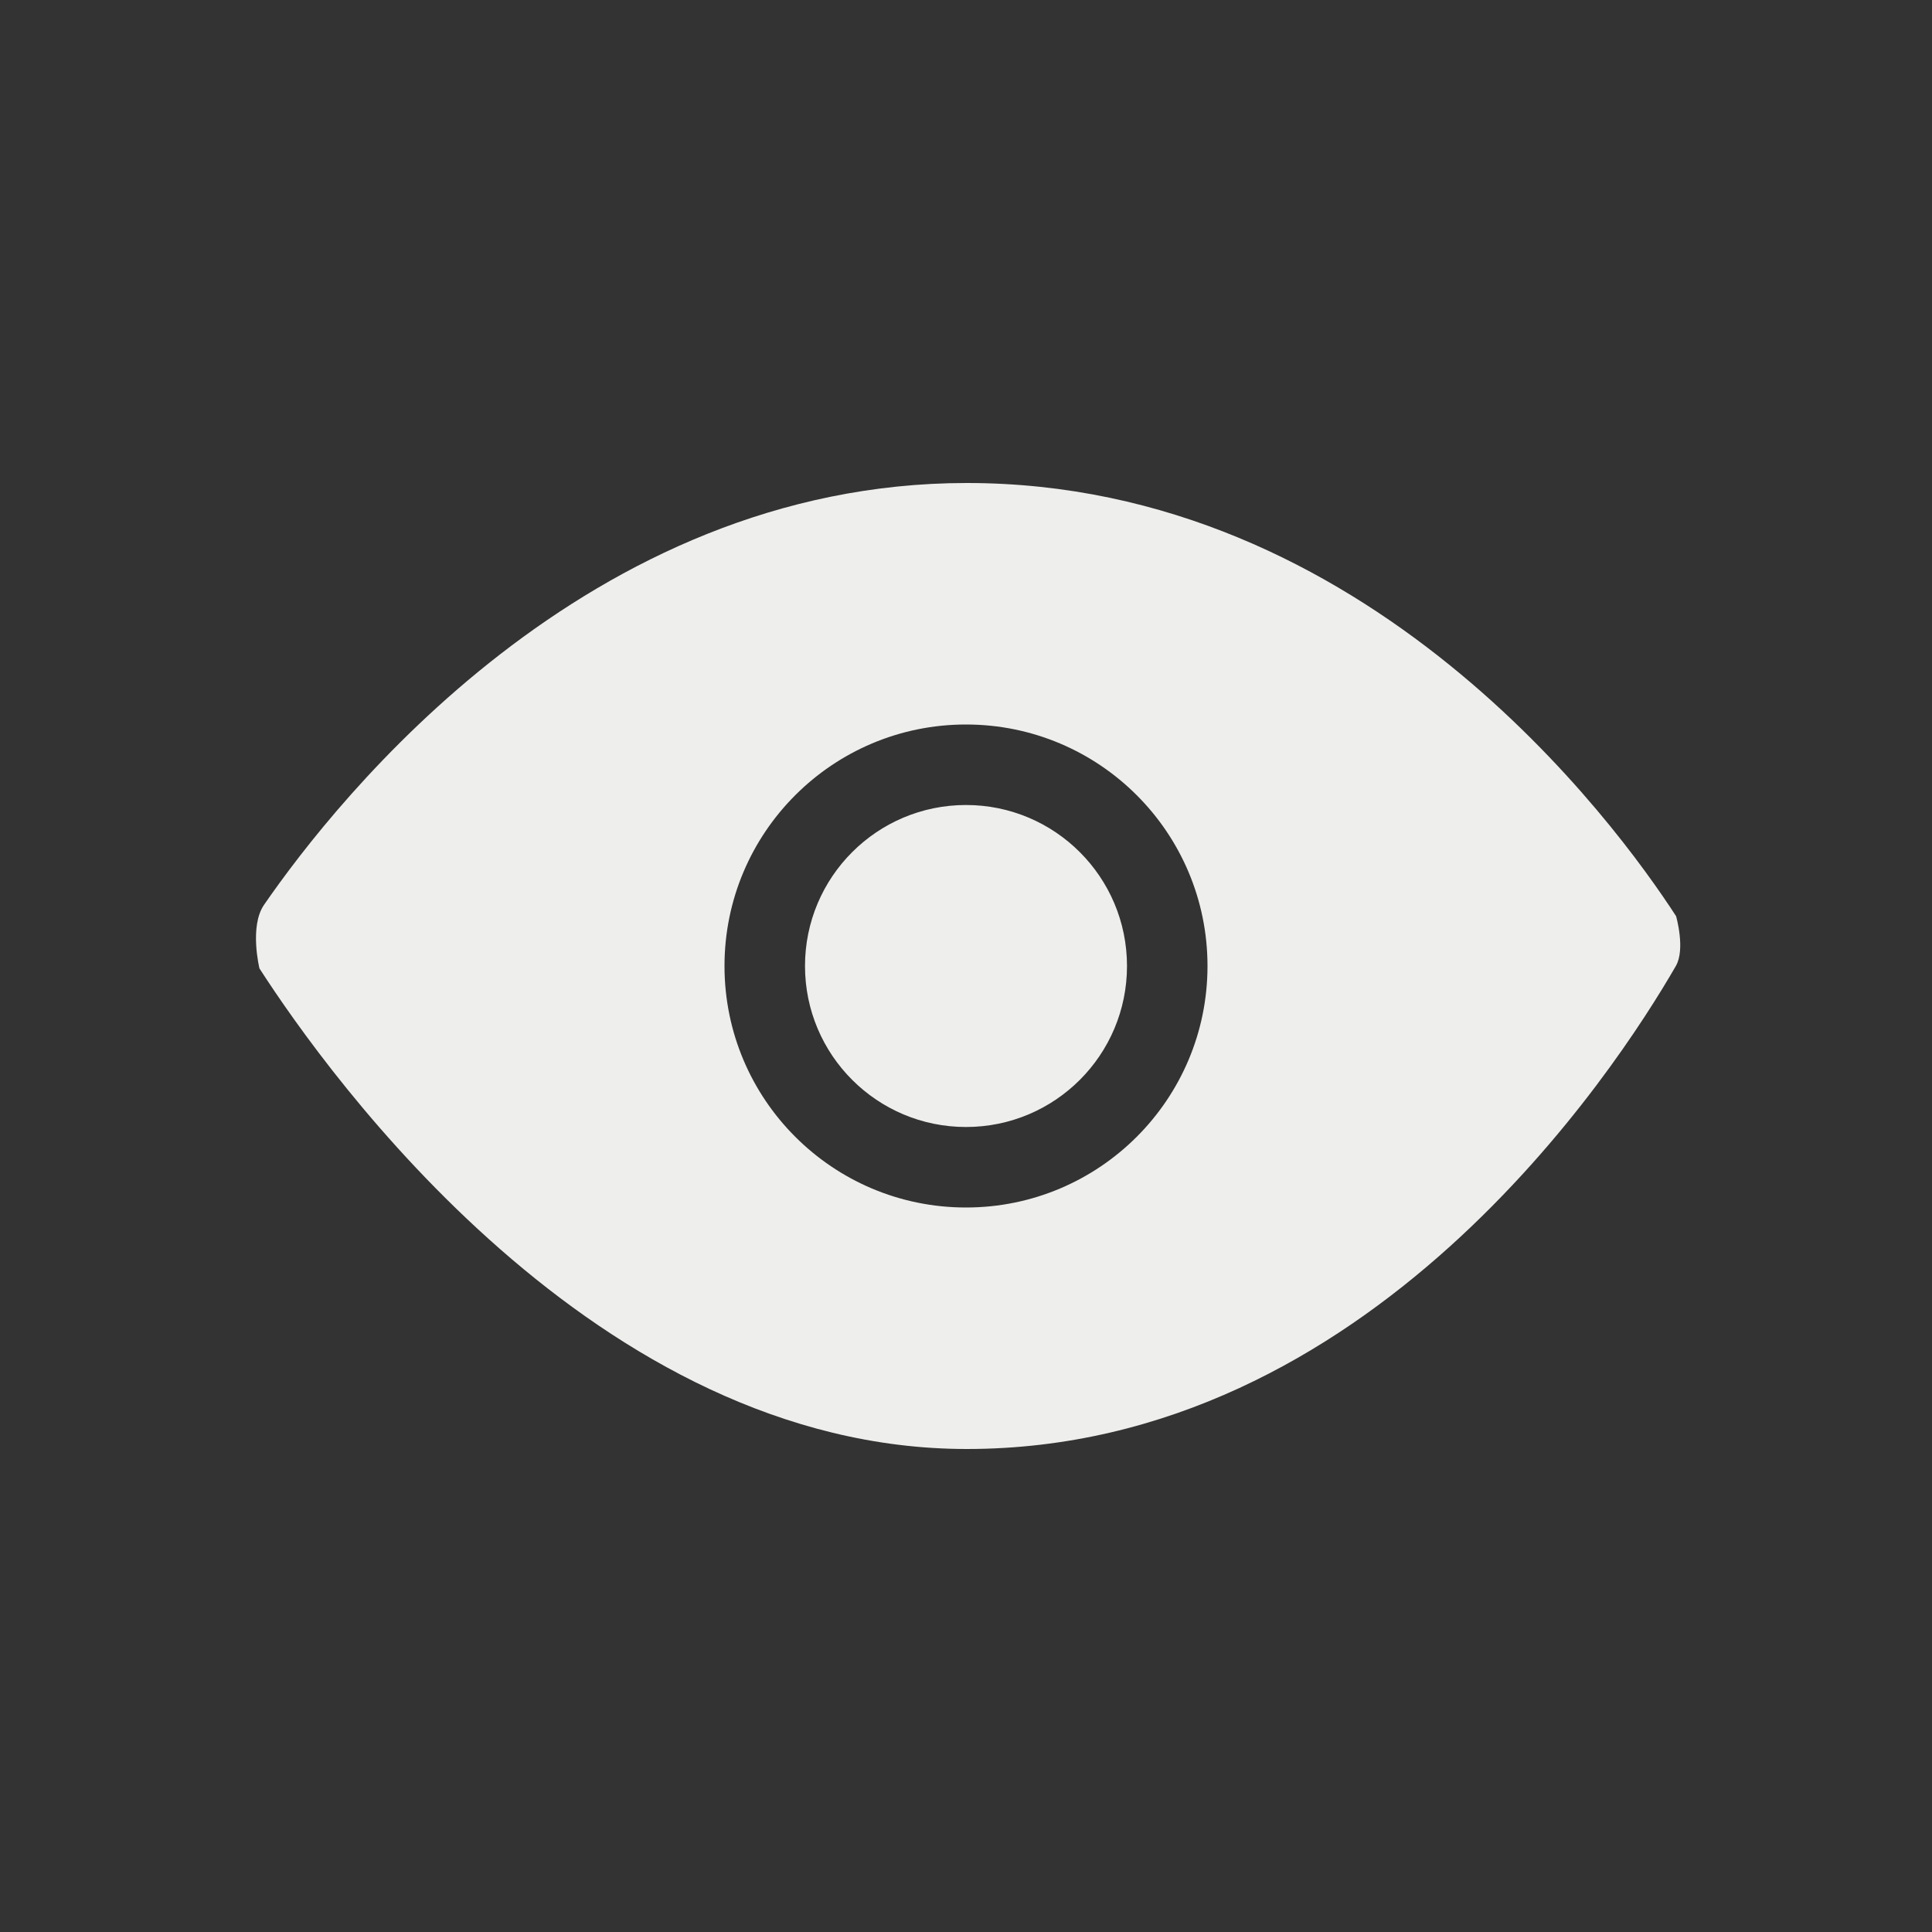 <?xml version="1.0" encoding="UTF-8" standalone="no"?>
<svg
   width="24"
   height="24"
   version="1.1"
   id="svg115474"
   sodipodi:docname="indicator-privacy-panel.svg"
   inkscape:version="1.1.2 (0a00cf5339, 2022-02-04)"
   xmlns:inkscape="http://www.inkscape.org/namespaces/inkscape"
   xmlns:sodipodi="http://sodipodi.sourceforge.net/DTD/sodipodi-0.dtd"
   xmlns="http://www.w3.org/2000/svg"
   xmlns:svg="http://www.w3.org/2000/svg">
  <rect width="100%" height="100%" fill="#333333" stroke="none"/>
  <sodipodi:namedview
     id="namedview115476"
     pagecolor="#000000"
     bordercolor="#666666"
     borderopacity="1.0"
     inkscape:pageshadow="2"
     inkscape:pageopacity="0"
     inkscape:pagecheckerboard="0"
     showgrid="false"
     inkscape:zoom="34.458333"
     inkscape:cx="12.01451"
     inkscape:cy="12"
     inkscape:window-width="1920"
     inkscape:window-height="1051"
     inkscape:window-x="0"
     inkscape:window-y="29"
     inkscape:window-maximized="1"
     inkscape:current-layer="svg115474" />
  <defs
     id="defs115470">
    <style
       id="current-color-scheme"
       type="text/css">
   .ColorScheme-Text { color:#eeeeec; } .ColorScheme-Highlight { color:#367bf0; } .ColorScheme-NeutralText { color:#ffcc44; } .ColorScheme-PositiveText { color:#3db47e; } .ColorScheme-NegativeText { color:#dd4747; }
  </style>
  </defs>
  <path
     style="fill:currentColor"
     class="ColorScheme-Text"
     d="m 12.01,6 c -4.718,0 -7.818,3.918 -8.73,5.24 -0.185,0.268 -0.057,0.79 -0.057,0.79 0,0 -0.147,-0.228 0,0 C 4.088,13.373 7.406,18 12.01,18 c 4.999,0 8.058,-4.7 8.808,-6 0.121,-0.209 0.003,-0.619 0.003,-0.619 0,0 0.119,0.183 0,0 C 20.072,10.226 16.991,6 12.01,6 Z M 12,9 c 1.657,0 3,1.343 3,3 0,1.657 -1.343,3 -3,3 -1.657,0 -3,-1.343 -3,-3 0,-1.657 1.343,-3 3,-3 z m 0,1 c -1.105,0 -2,0.896 -2,2 0,1.105 0.896,2 2,2 1.105,0 2,-0.895 2,-2 0,-1.105 -0.896,-2 -2,-2 z"
     id="path115472"
     sodipodi:nodetypes="sscssscssssssssssss" />
</svg>
